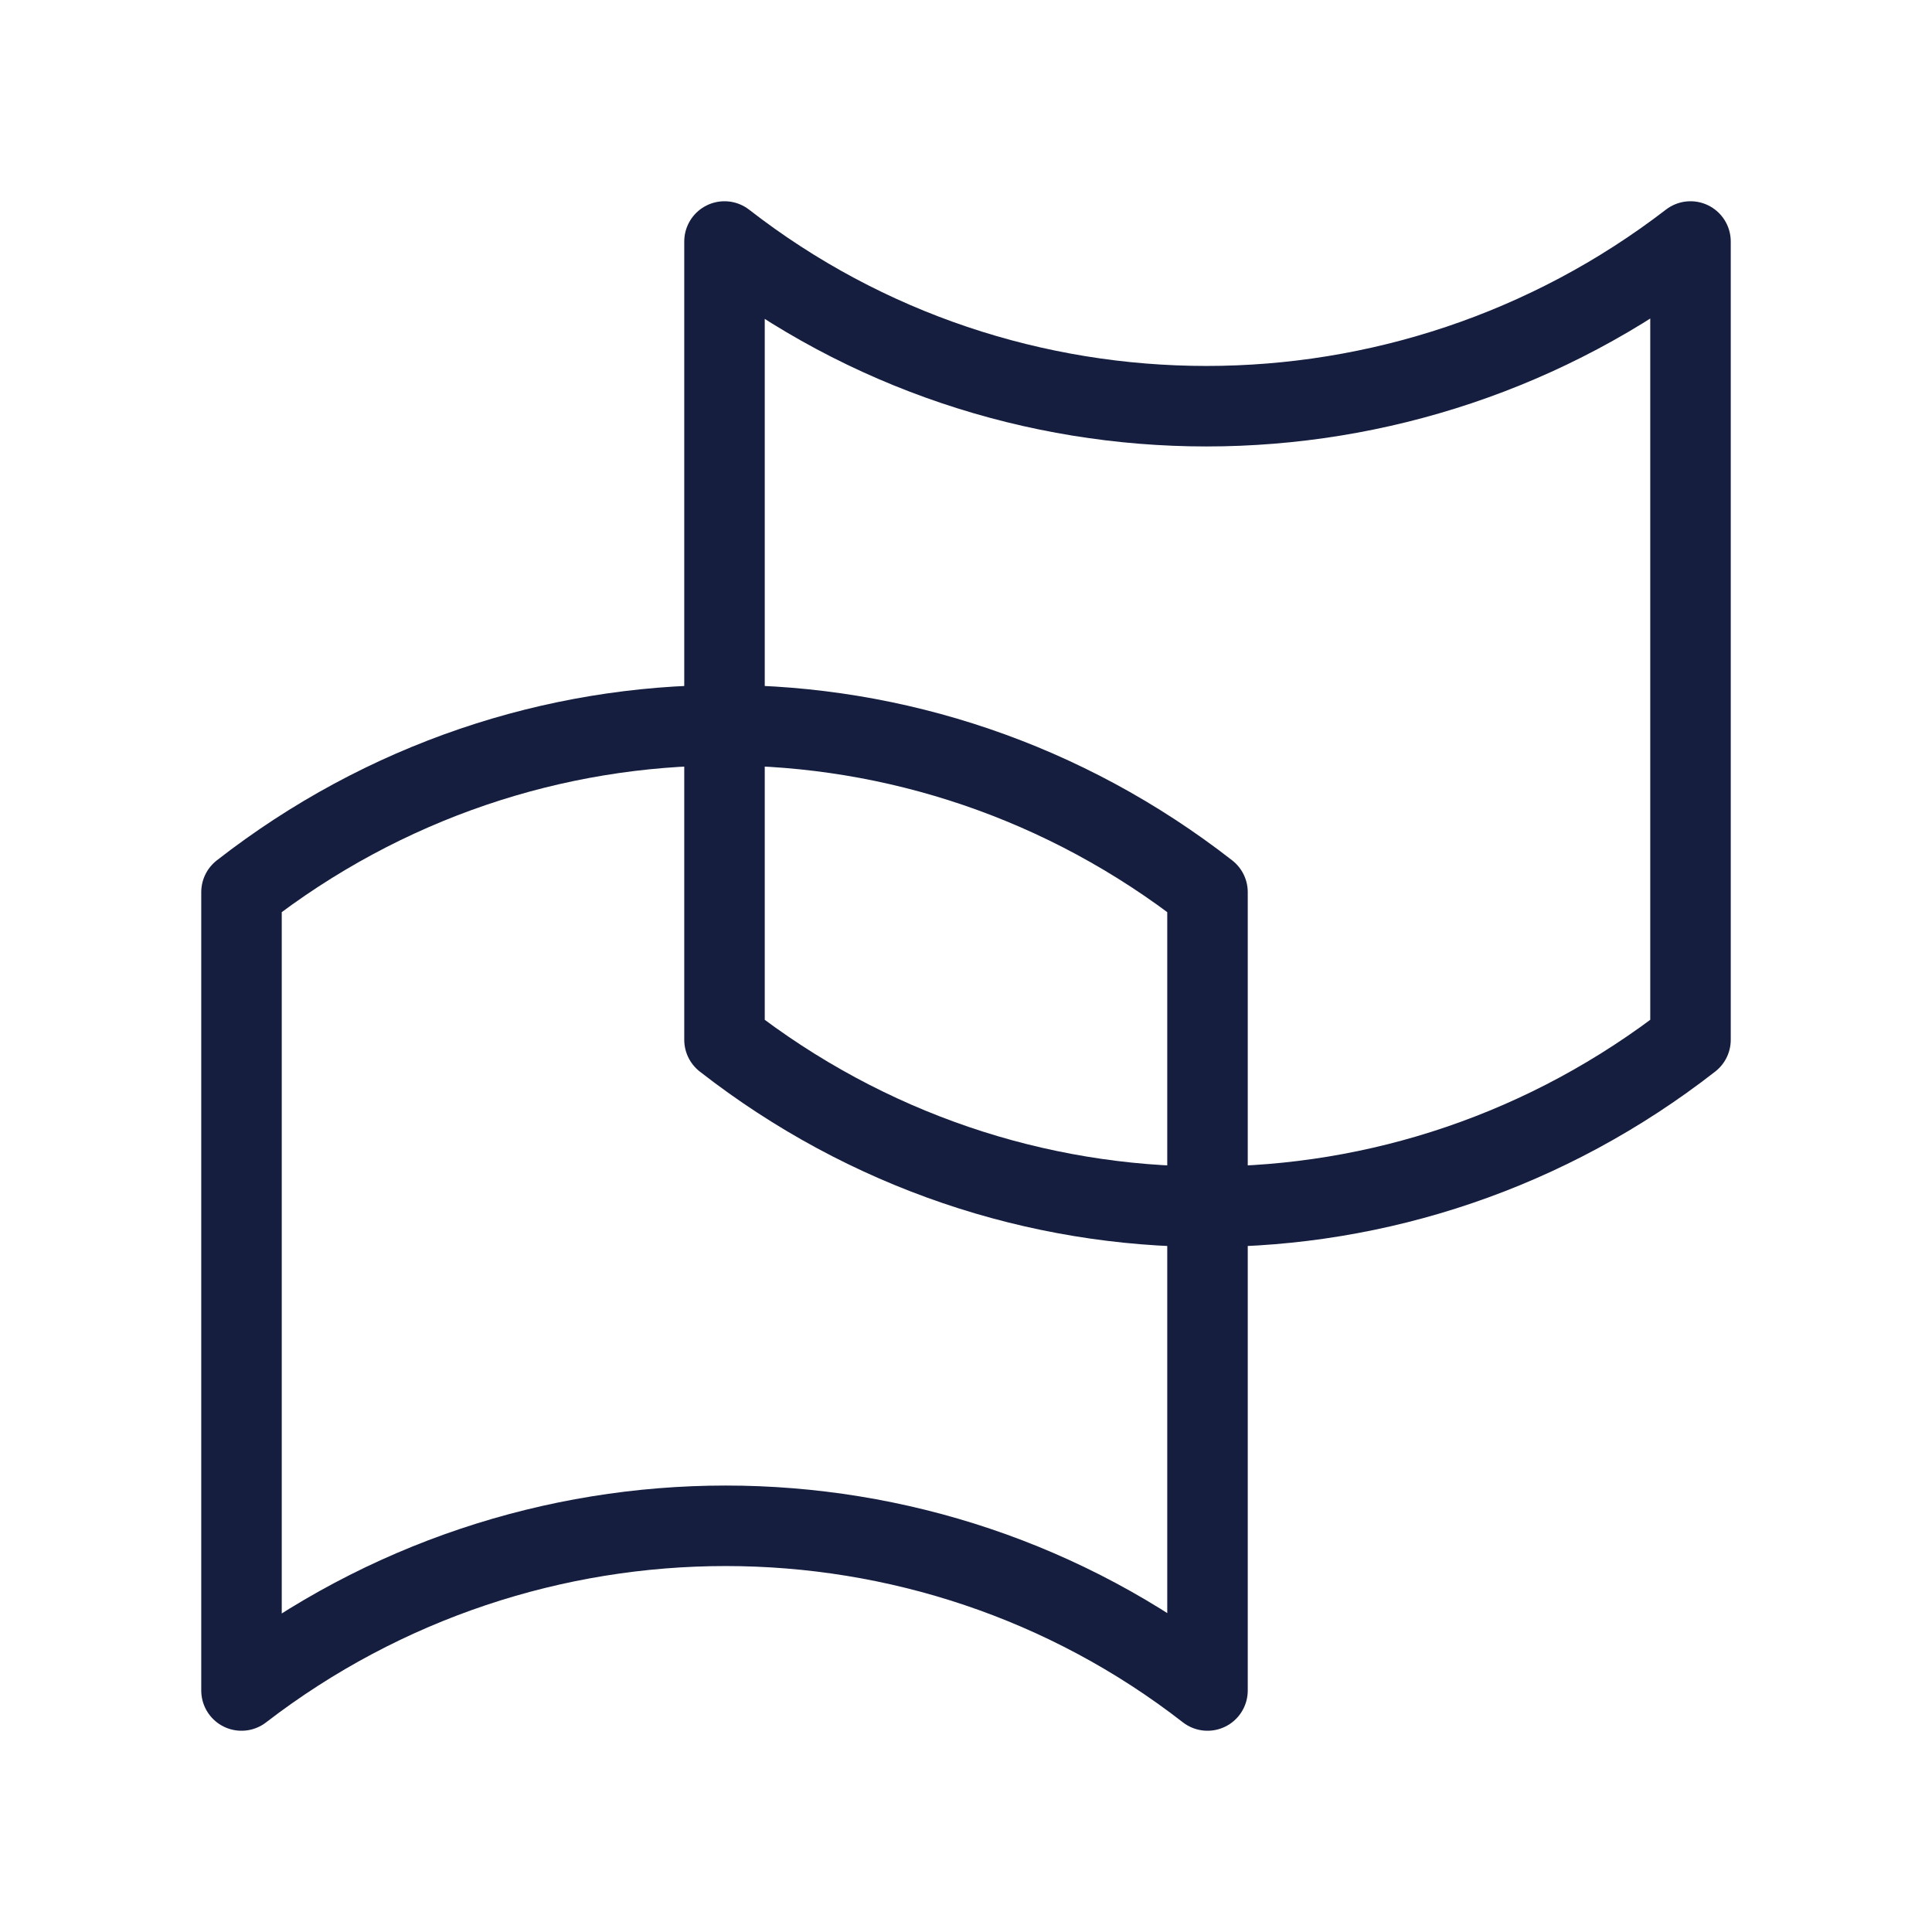 <svg width="36" height="36" viewBox="0 0 36 36" fill="none" xmlns="http://www.w3.org/2000/svg">
<g clip-path="url(#clip0_430_401)">
<path d="M4.5 31.5V16.624C9.818 12.477 17.183 12.477 22.5 16.624V31.5C17.238 27.408 9.818 27.408 4.5 31.5Z" stroke="#151E3F" stroke-width="1.5" stroke-linecap="round" stroke-linejoin="round"/>
<path d="M31.5 4.5V19.375C26.183 23.523 18.817 23.523 13.5 19.375V4.5C18.762 8.592 26.183 8.592 31.5 4.5Z" stroke="#151E3F" stroke-width="1.5" stroke-linecap="round" stroke-linejoin="round"/>
</g>
<defs>
<clipPath id="clip0_430_401">
<rect width="36" height="36" fill="white"/>
</clipPath>
</defs>
</svg>
